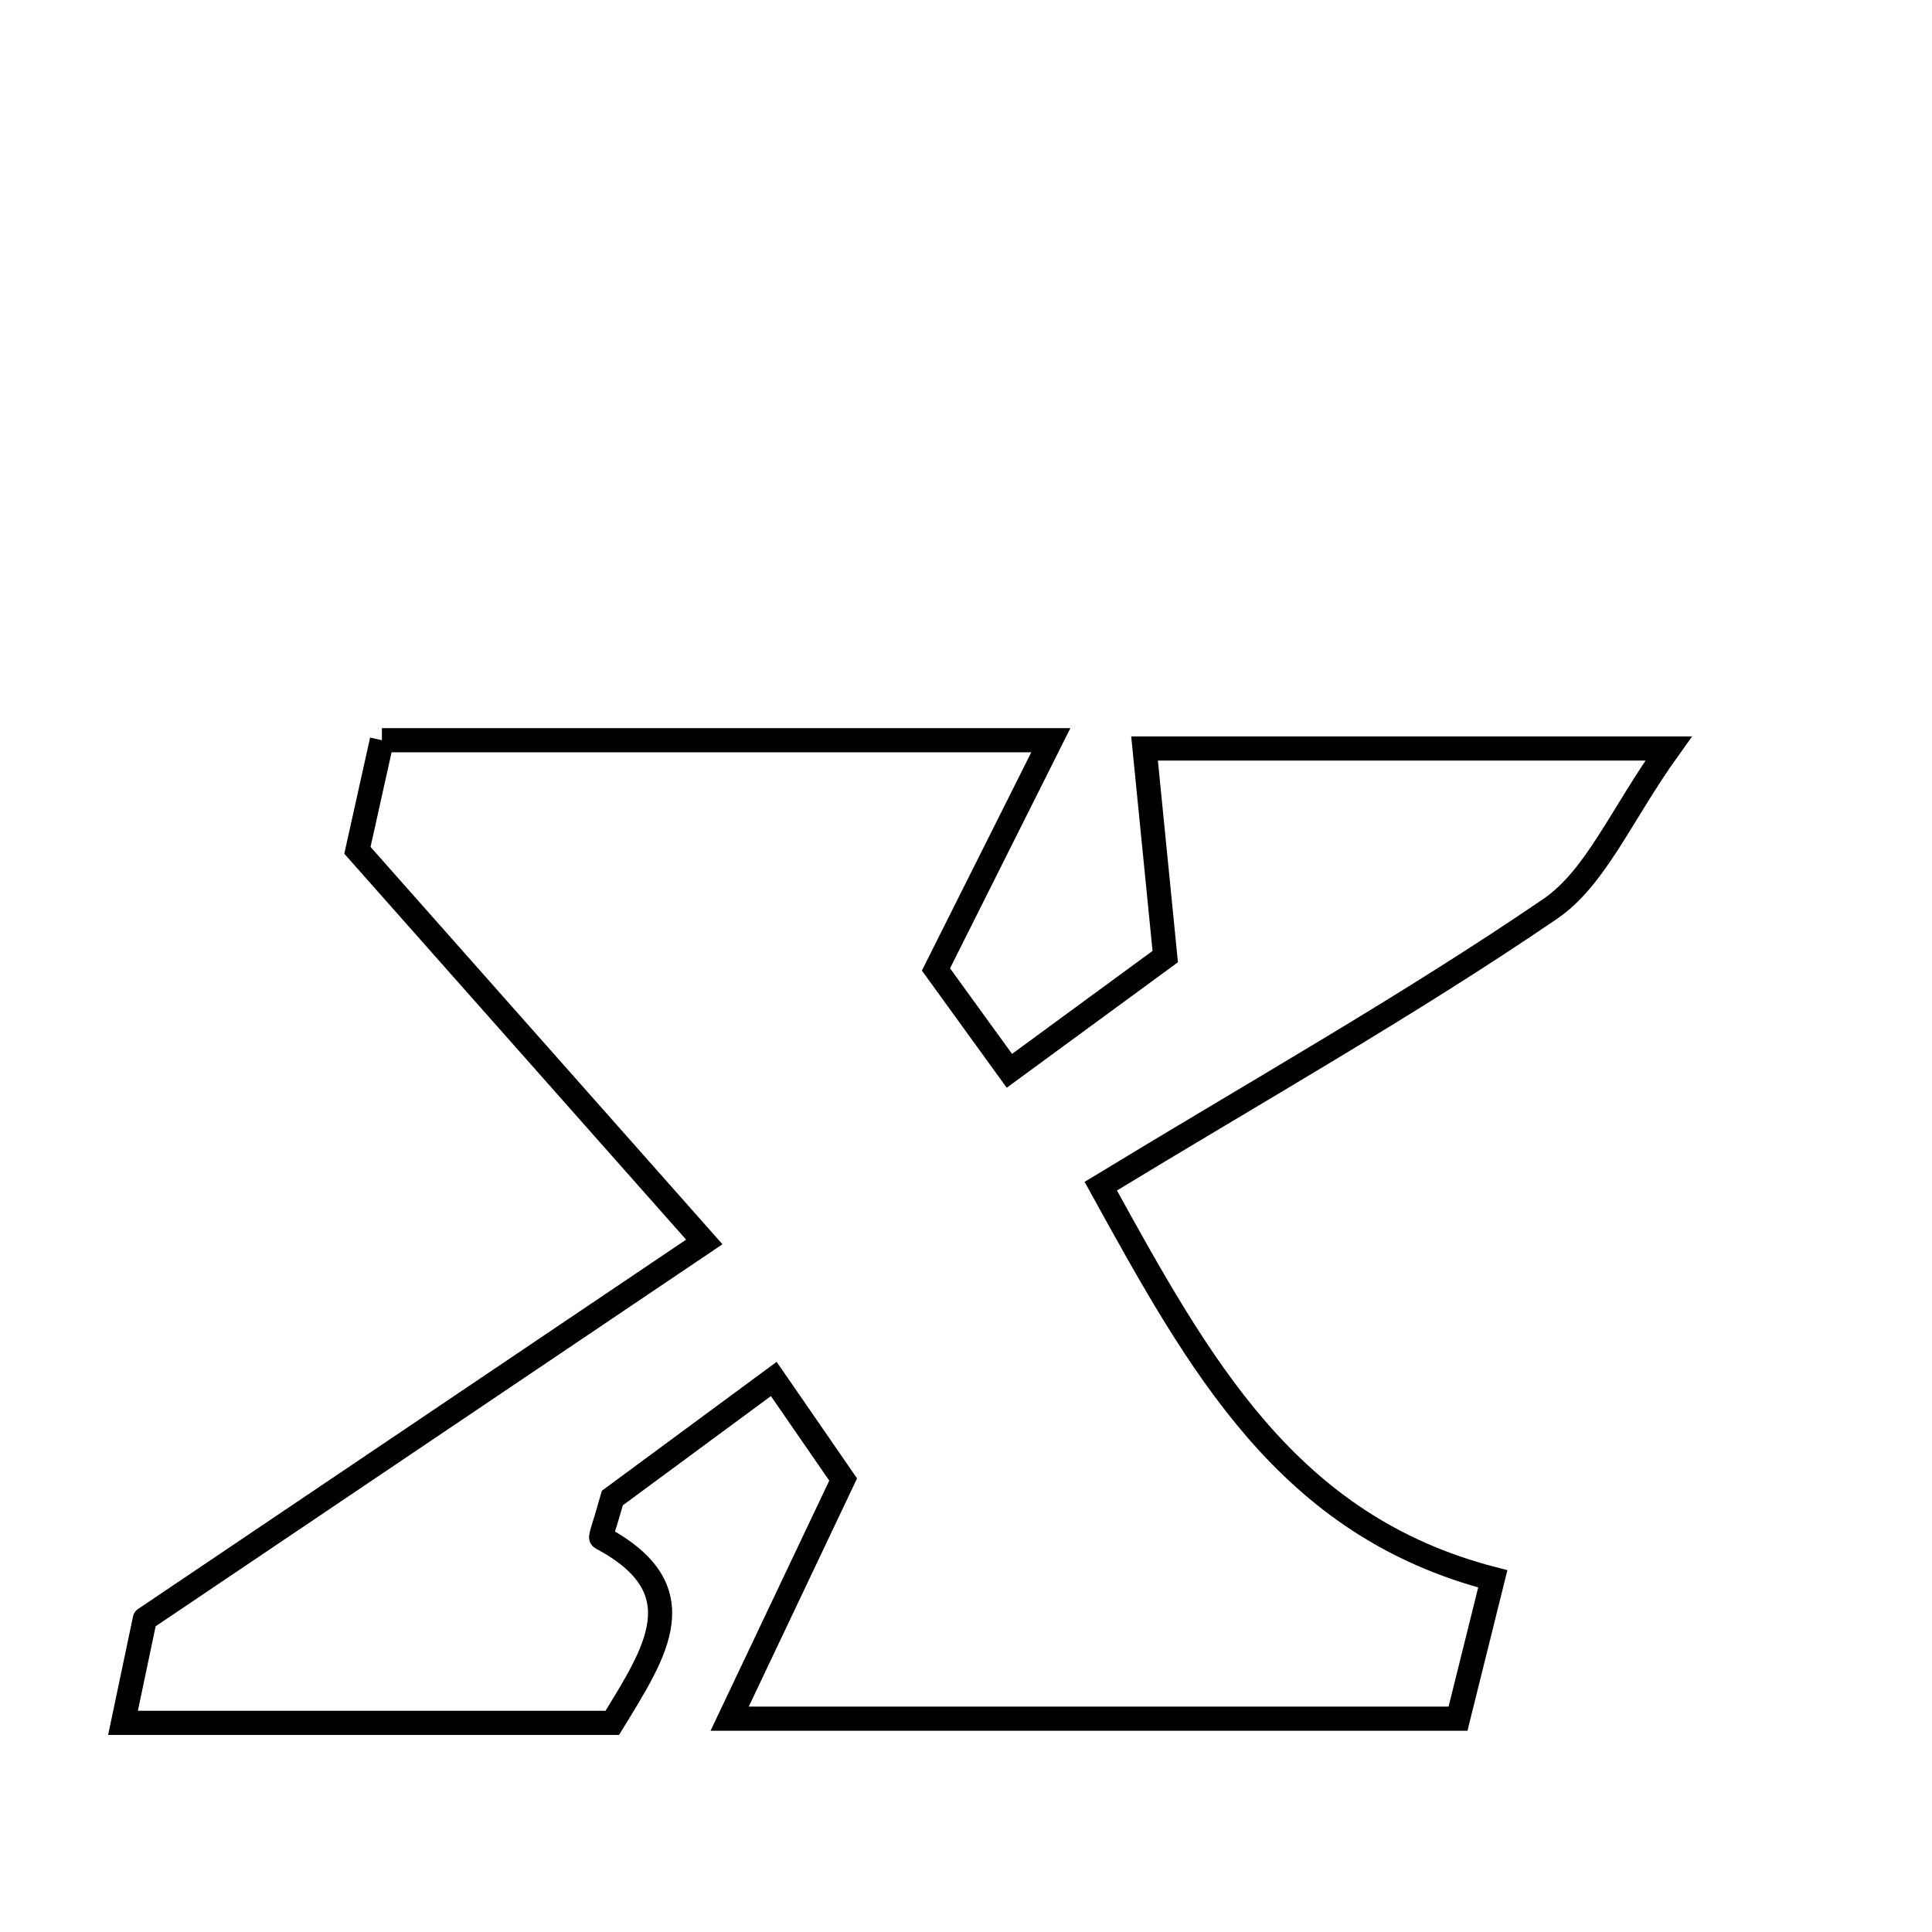 <svg xmlns="http://www.w3.org/2000/svg" viewBox="0.0 0.0 24.0 24.0" height="200px" width="200px"><path fill="none" stroke="black" stroke-width=".3" stroke-opacity="1.0"  filling="0" d="M4.744 9.195 C7.437 9.195 10.019 9.195 13.054 9.195 C12.514 10.274 12.093 11.112 11.627 12.043 C11.845 12.345 12.145 12.757 12.539 13.302 C13.275 12.763 13.904 12.302 14.475 11.883 C14.388 11.007 14.313 10.249 14.218 9.298 C16.336 9.298 18.261 9.298 20.728 9.298 C20.134 10.127 19.825 10.904 19.252 11.294 C17.495 12.492 15.637 13.541 13.674 14.735 C14.906 16.968 15.992 18.953 18.544 19.613 C18.39 20.23 18.267 20.729 18.112 21.35 C15.203 21.35 12.374 21.35 9.064 21.35 C9.561 20.303 9.989 19.4 10.474 18.379 C10.296 18.121 10.002 17.696 9.612 17.13 C8.832 17.705 8.135 18.22 7.607 18.609 C7.512 18.948 7.454 19.095 7.47 19.103 C8.677 19.745 8.142 20.524 7.606 21.402 C5.708 21.402 3.766 21.402 1.528 21.402 C1.696 20.602 1.804 20.089 1.799 20.112 C4.266 18.449 6.37 17.031 8.749 15.428 C7.215 13.696 5.942 12.259 4.44 10.563 C4.481 10.379 4.609 9.802 4.744 9.195"></path></svg>